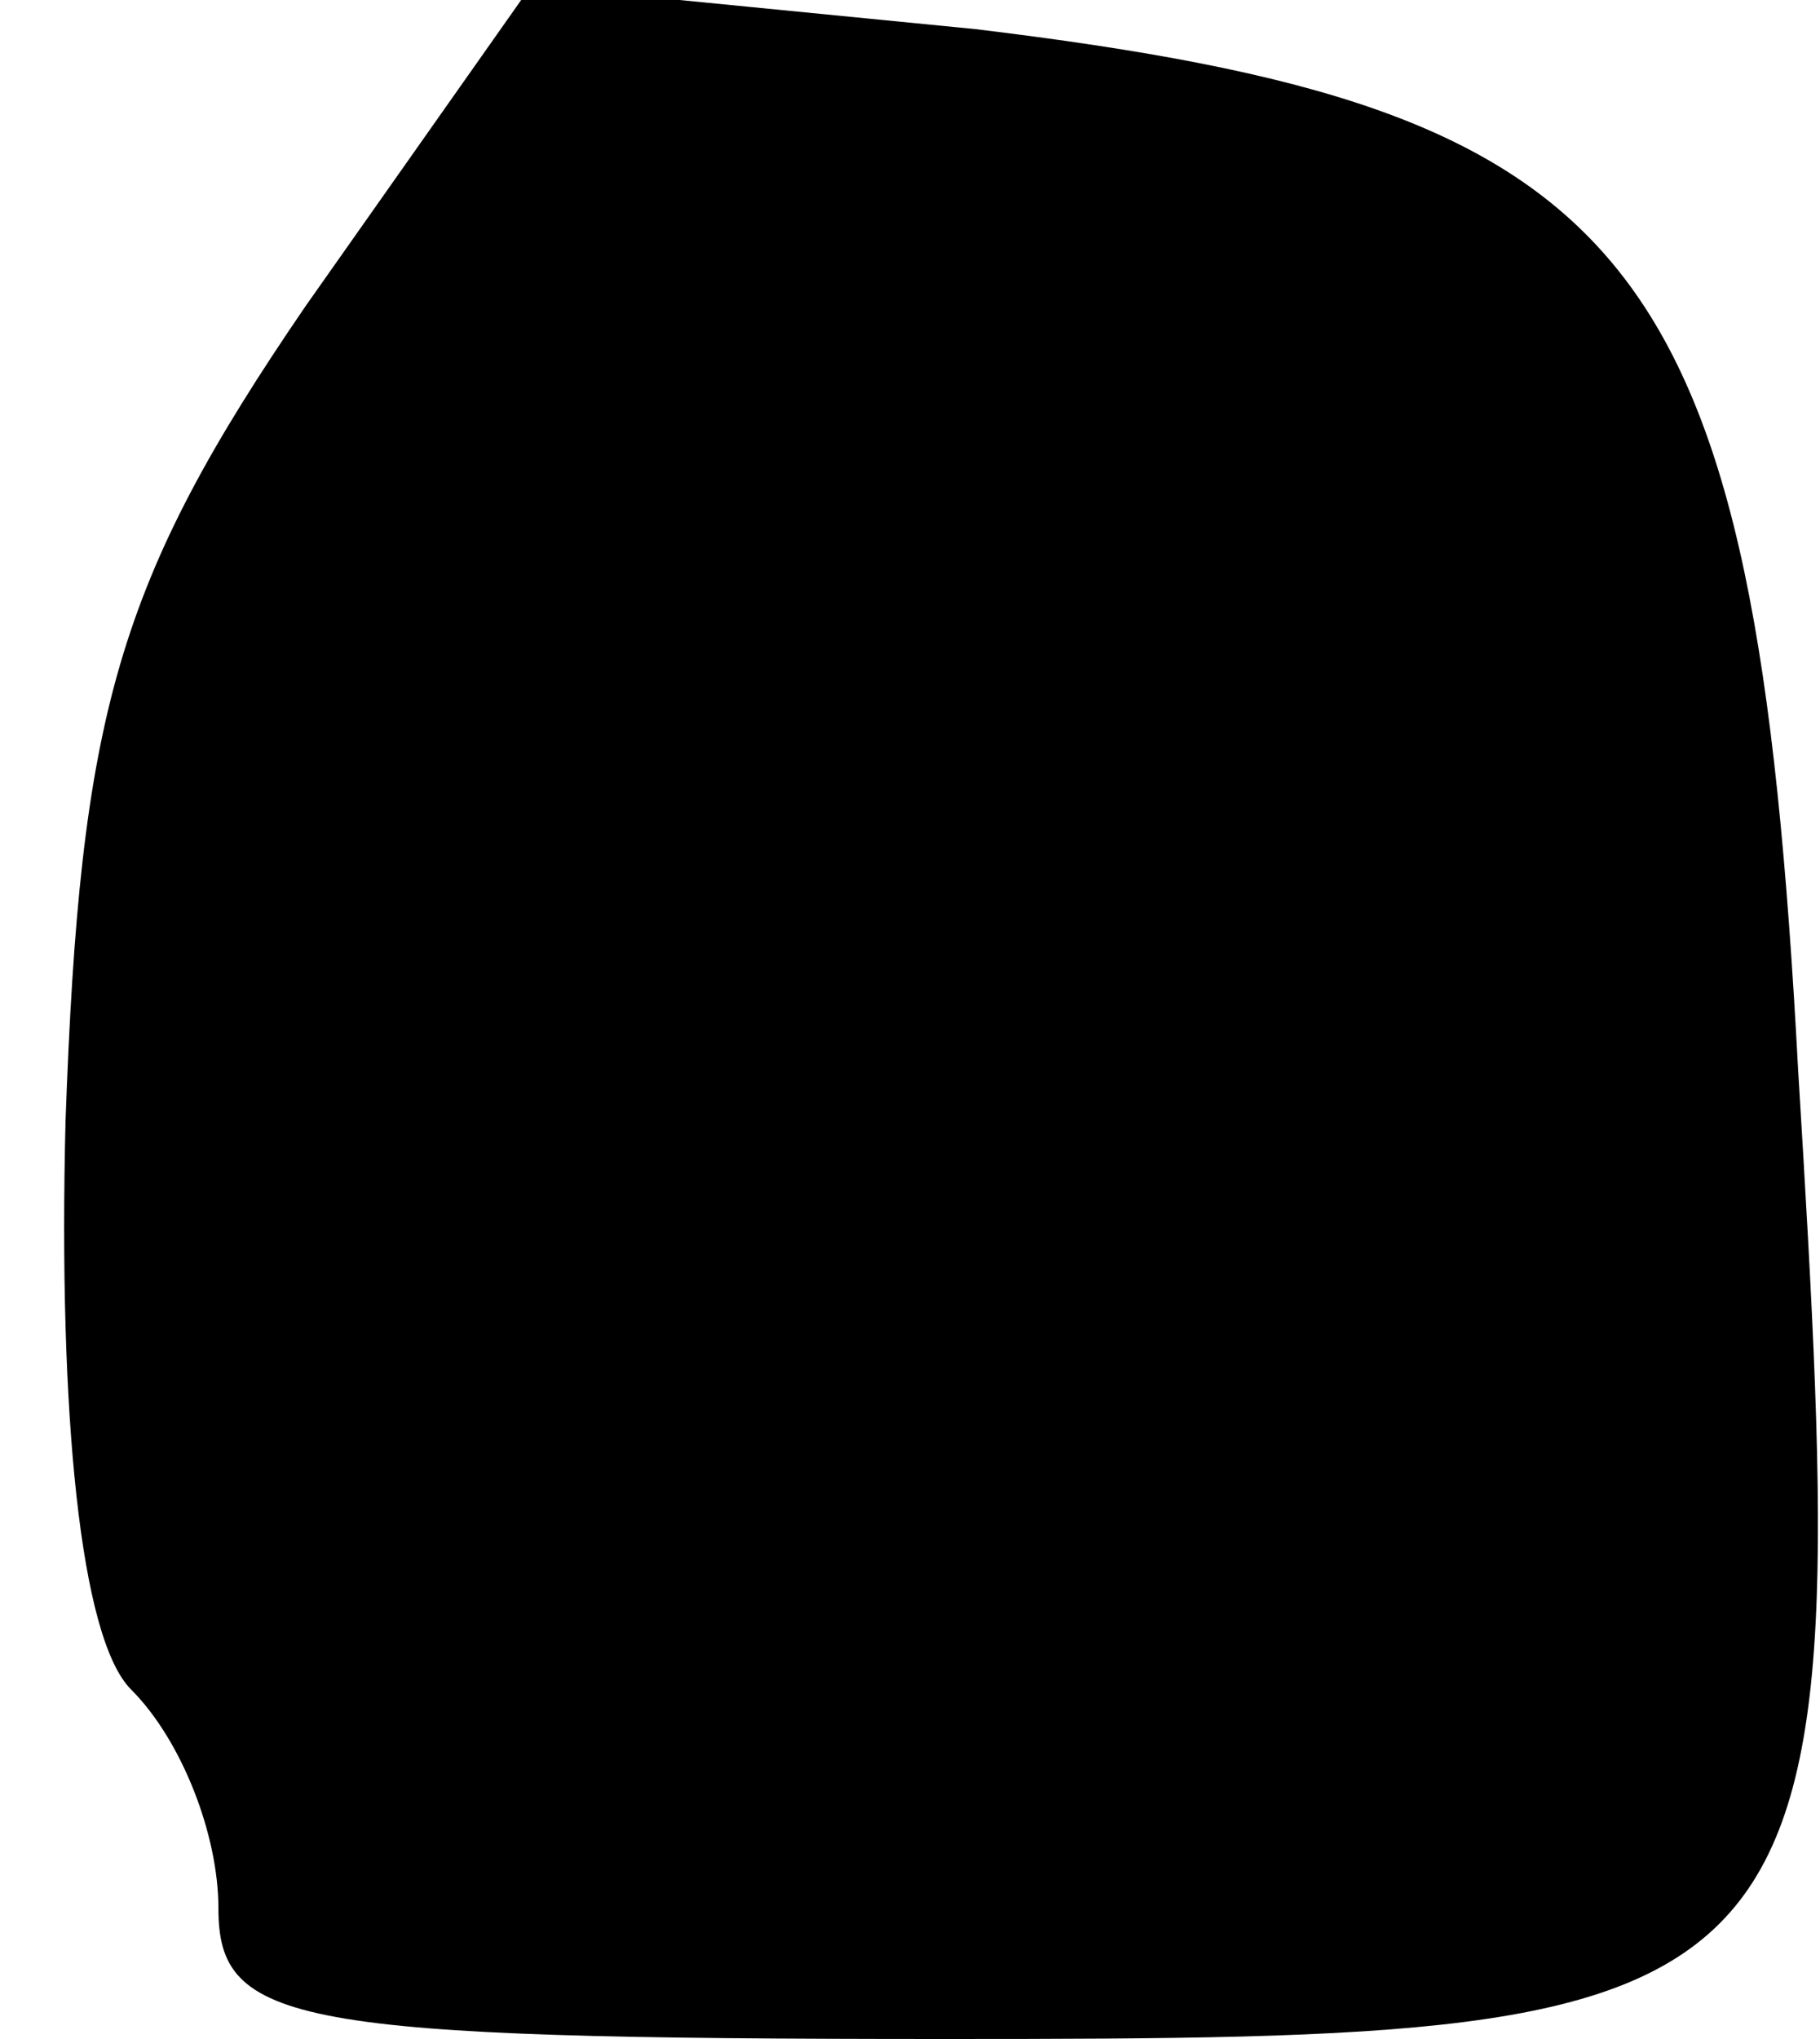 <?xml version="1.0" standalone="no"?>
<!DOCTYPE svg PUBLIC "-//W3C//DTD SVG 20010904//EN"
 "http://www.w3.org/TR/2001/REC-SVG-20010904/DTD/svg10.dtd">
<svg version="1.0" xmlns="http://www.w3.org/2000/svg"
 width="25pt" height="28pt" viewBox="0 0 25 28"
 preserveAspectRatio="xMidYMid meet">
<g transform="translate(0,28) scale(0.1,-0.1)"
fill="#000000" stroke="none">
<path fill="#000000" stroke="none" d="M42 238 c-26 -38 -31 -56 -33 -112 -1
-40 2 -71 9 -78 7 -7 12 -20 12 -30 0 -16 10 -18 100 -18 123 0 125 2 117 133
-6 113 -22 132 -113 143 l-61 6 -31 -44z"/>
</g>
</svg>
